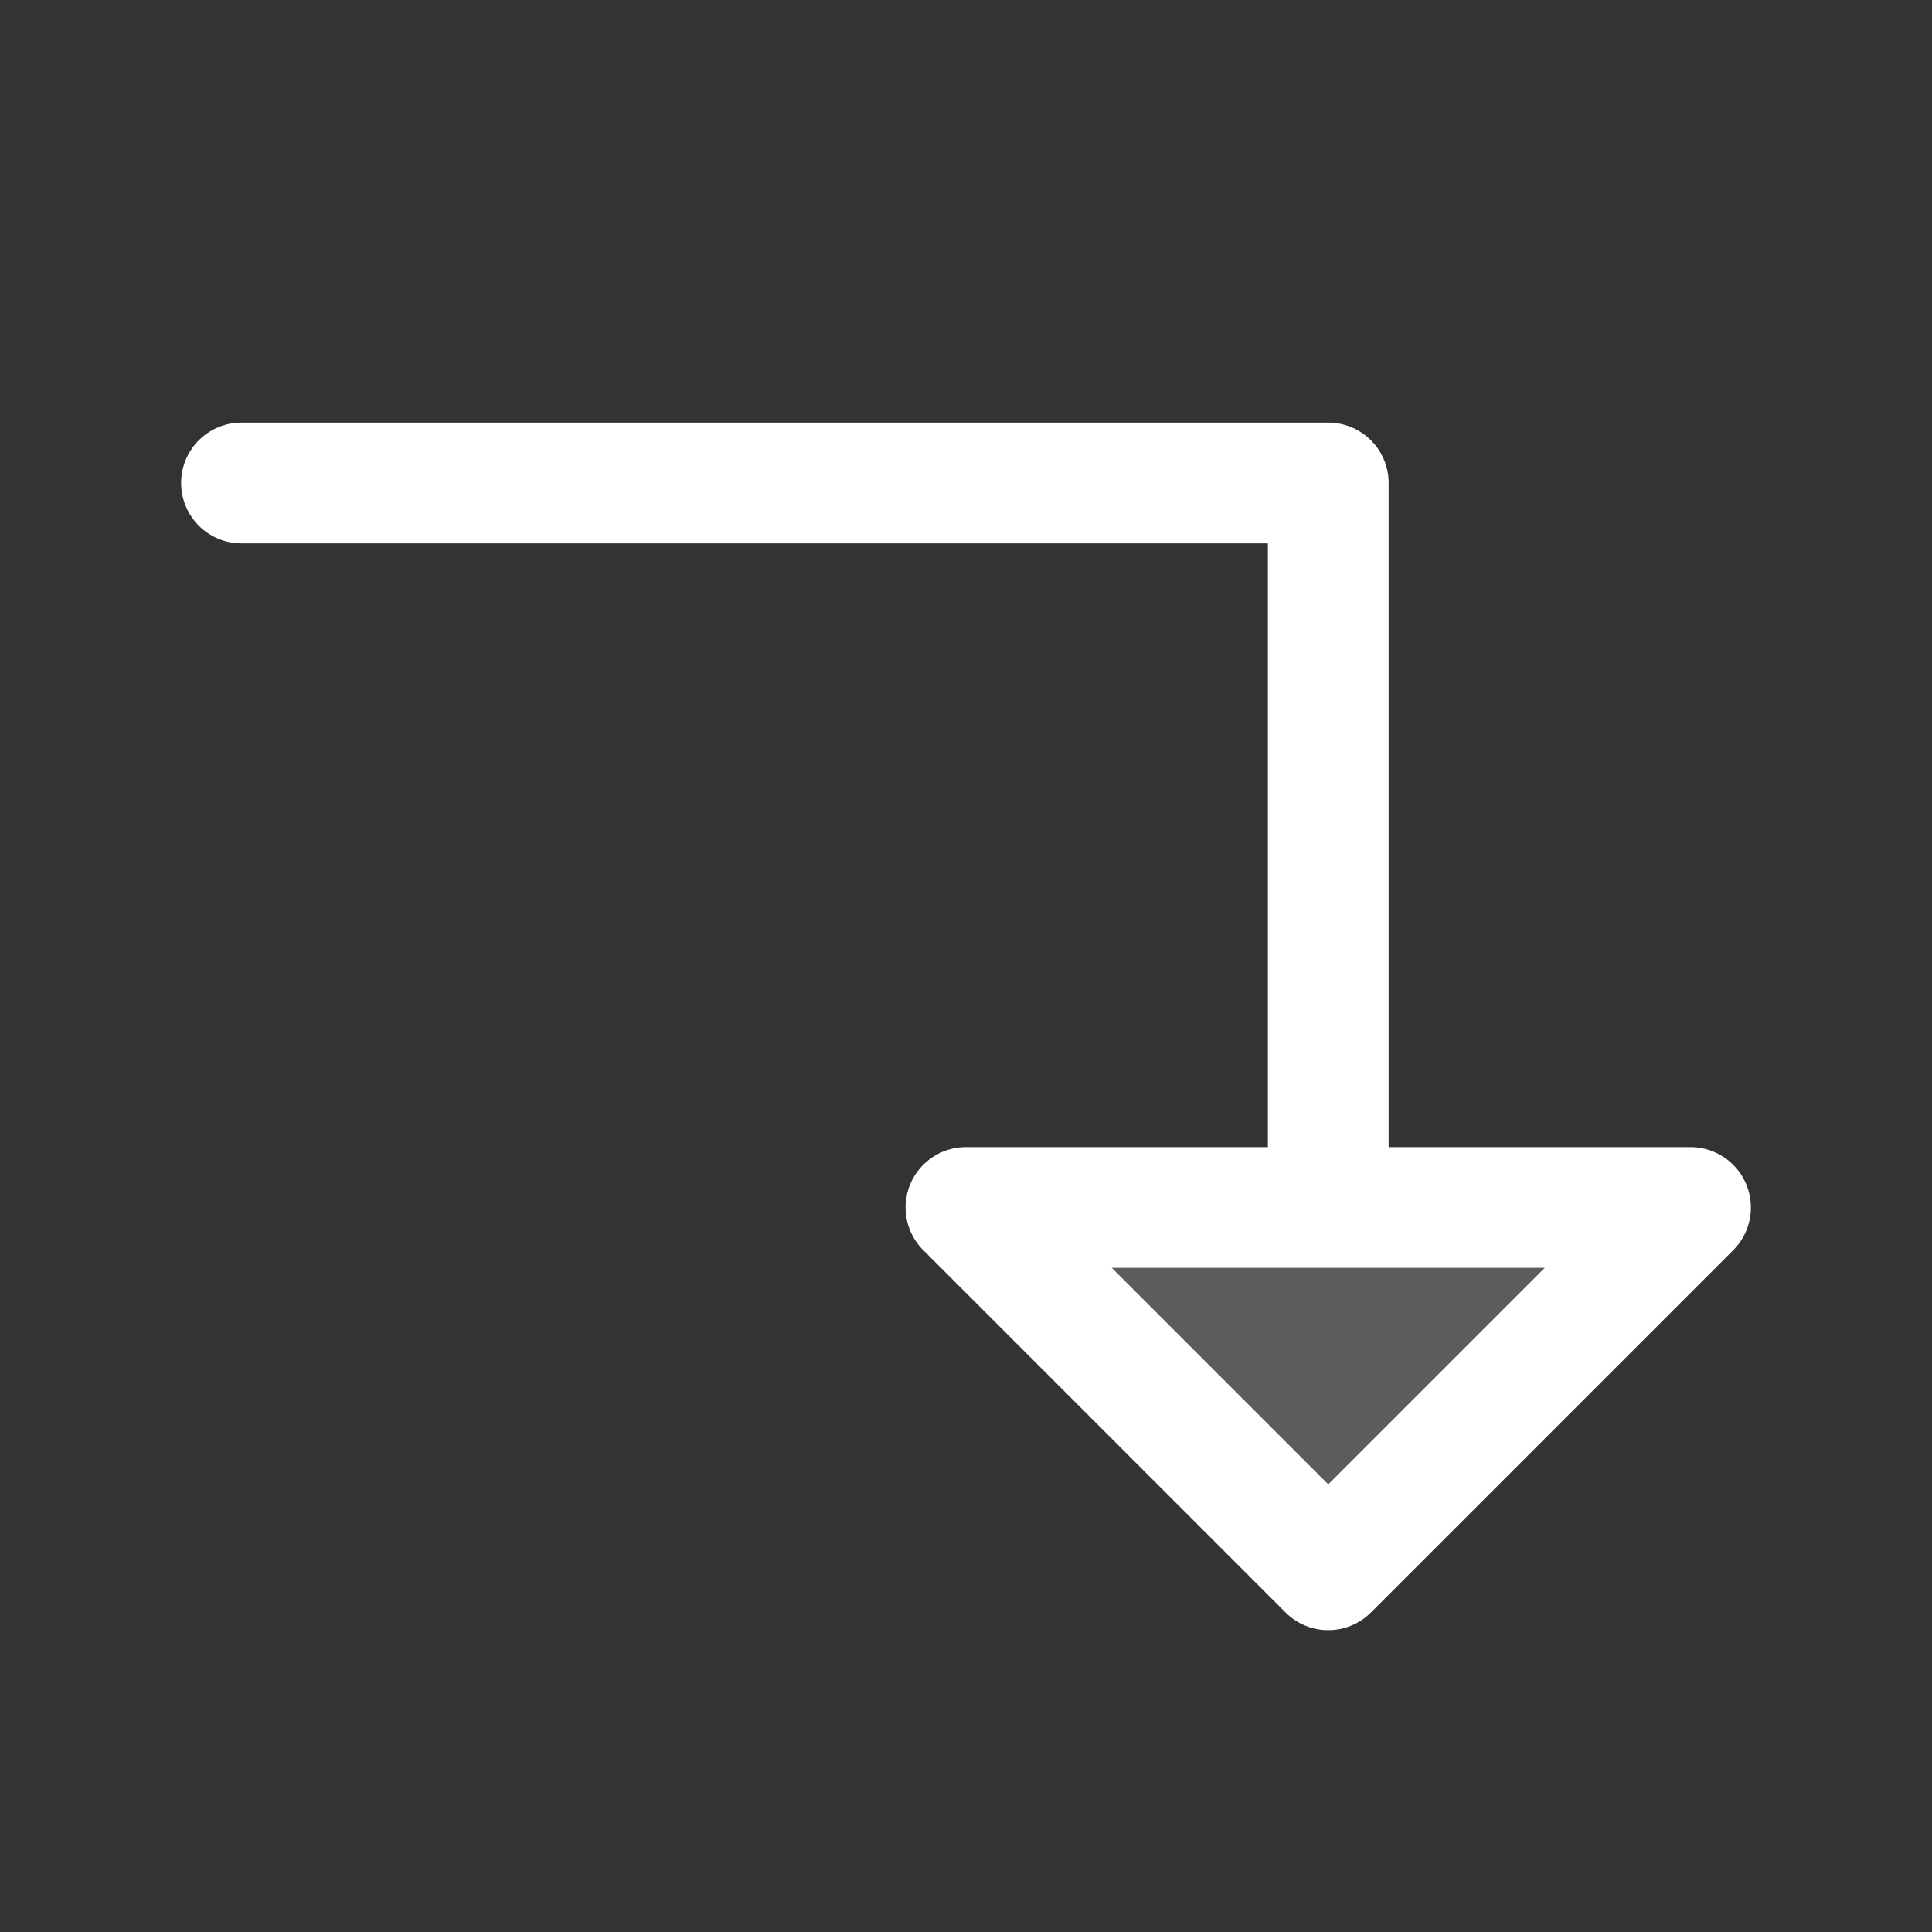 <svg xmlns="http://www.w3.org/2000/svg" width="1em" height="1em" viewBox="0 0 256 256"><rect x="0" y="0" width="256" height="256" fill="#333333" stroke="none"/><g fill="white"><path d="m224 160l-48 48l-48-48Z" opacity="0.2"/><path d="M231.39 156.94A8 8 0 0 0 224 152h-40V64a8 8 0 0 0-8-8H32a8 8 0 0 0 0 16h136v80h-40a8 8 0 0 0-5.66 13.66l48 48a8 8 0 0 0 11.32 0l48-48a8 8 0 0 0 1.73-8.72M176 196.69L147.31 168h57.38Z"/></g></svg>